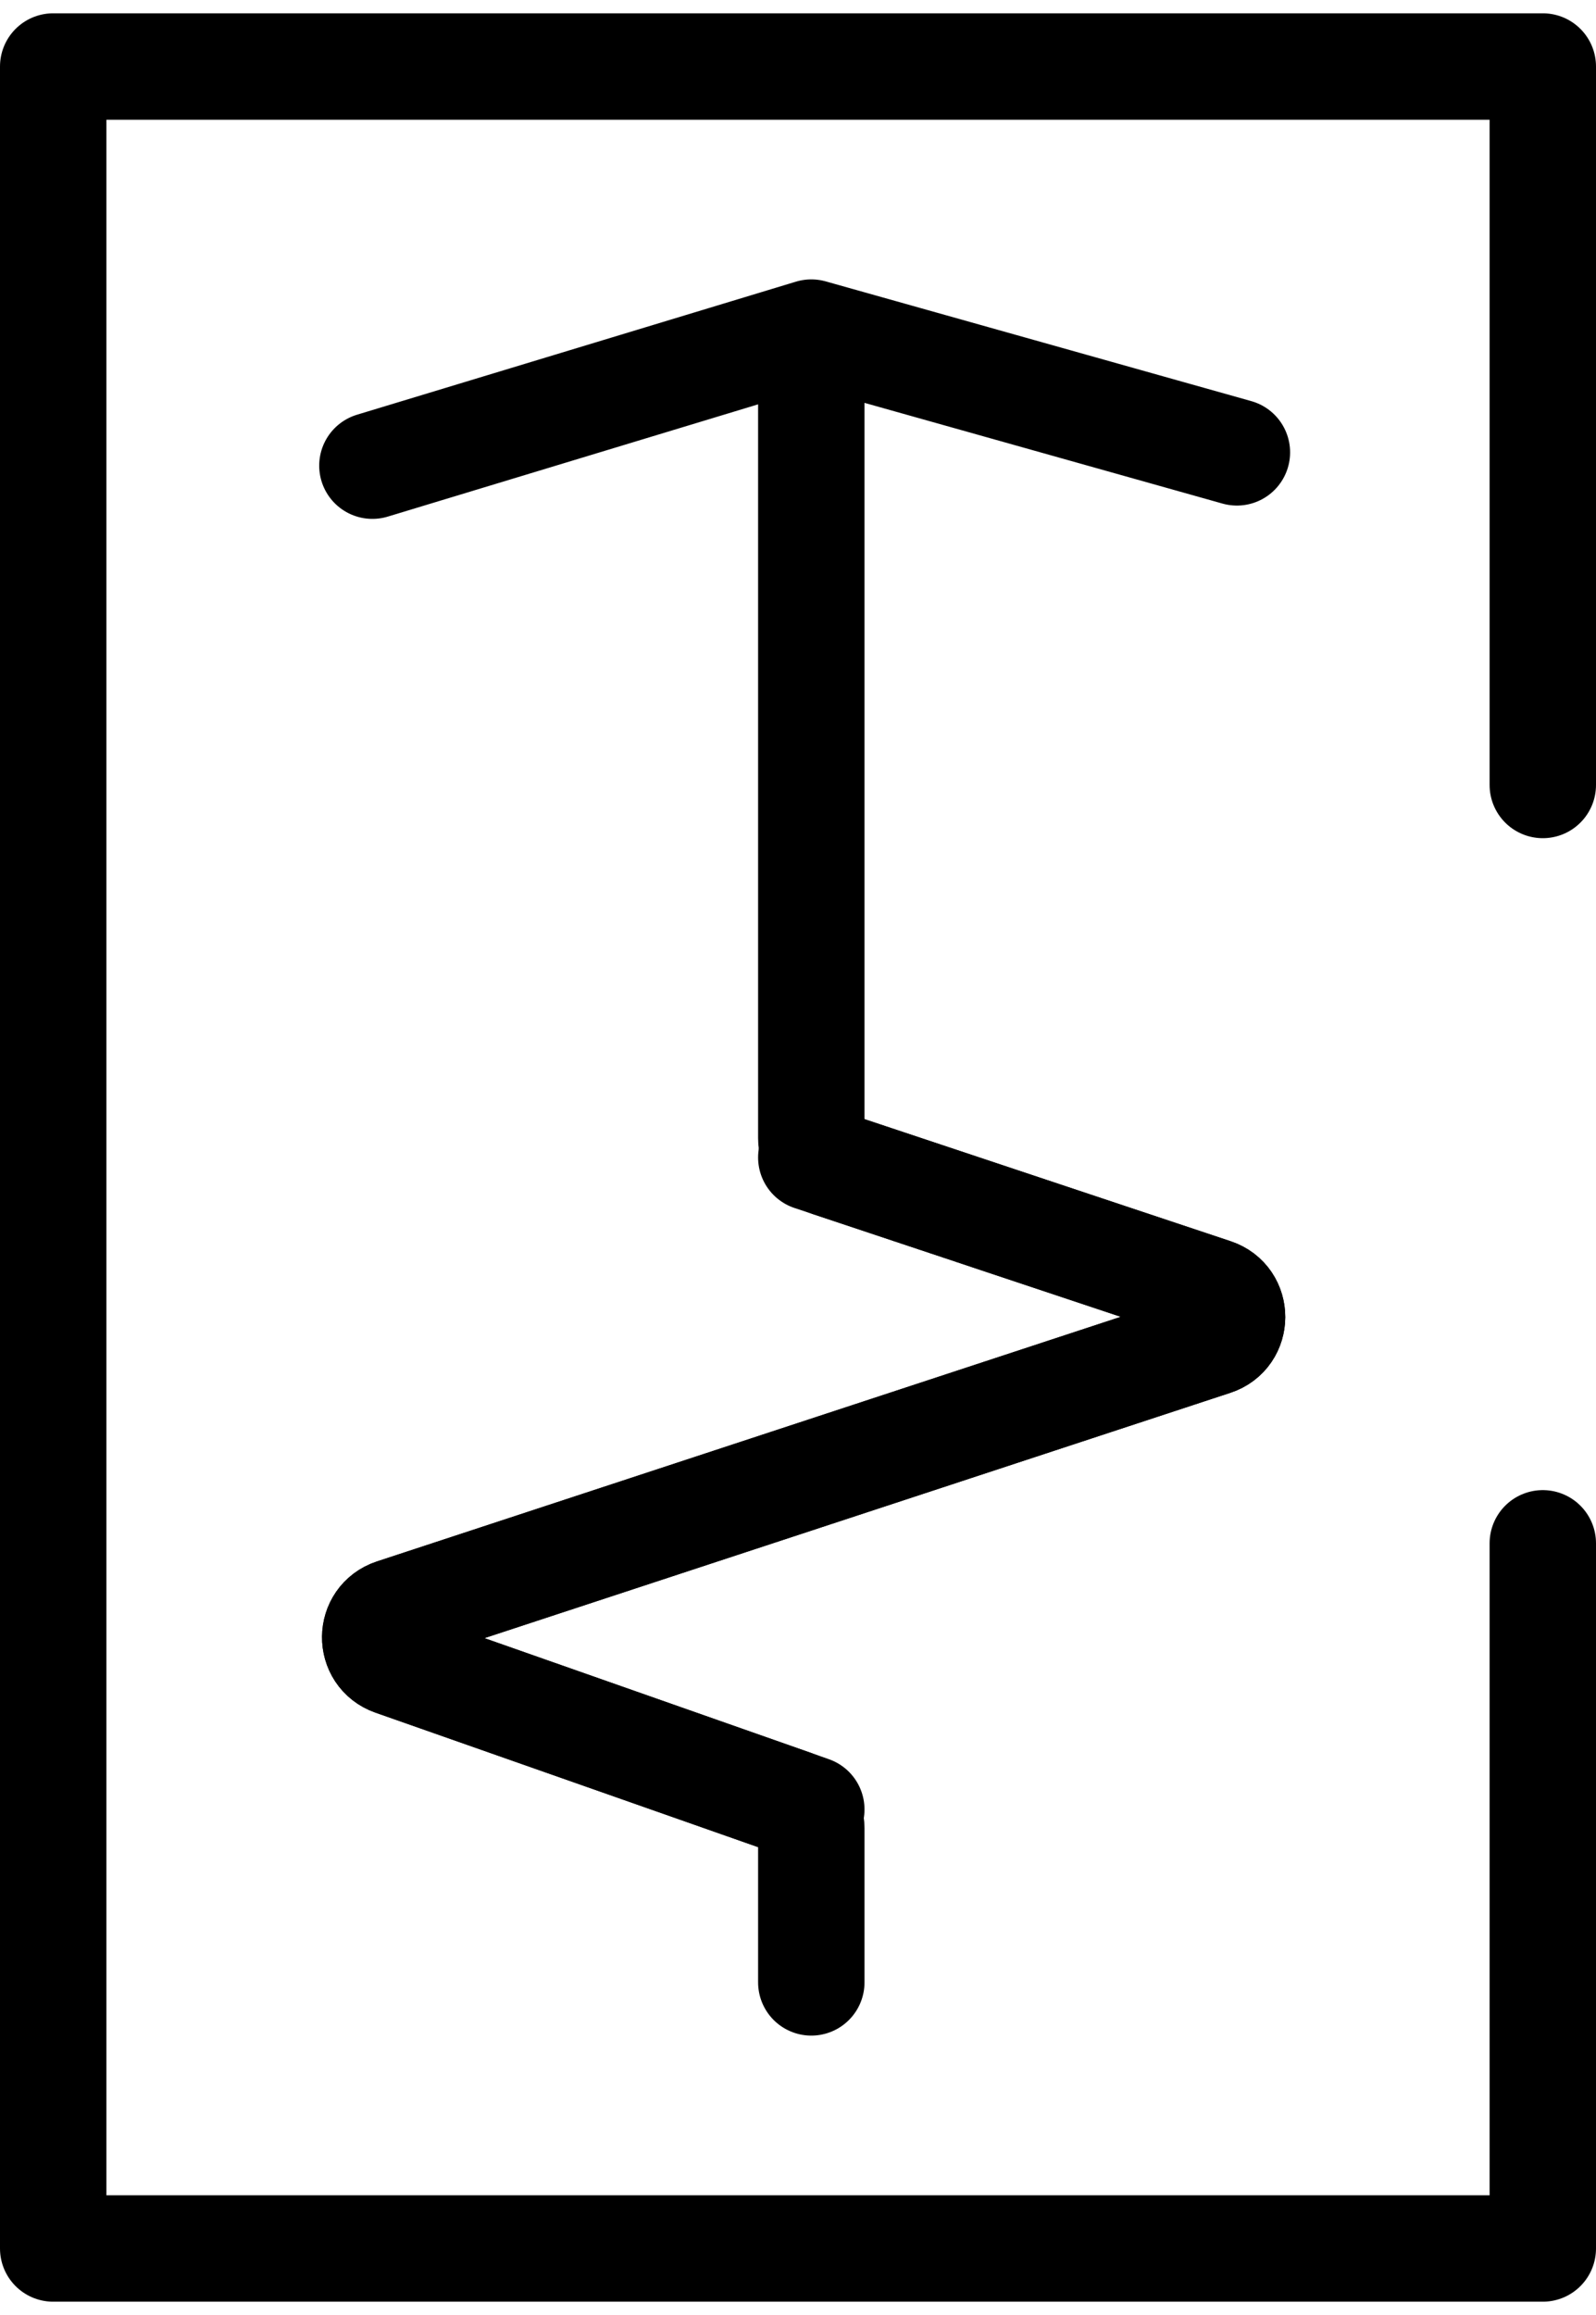 <svg width="60" height="87" viewBox="0 0 60 87" fill="none" xmlns="http://www.w3.org/2000/svg">
<path d="M14 17.5L30.5 12.5M30.5 12.5L46.5 17M30.5 12.5V42.779C30.5 43.21 30.775 43.592 31.184 43.728L45.634 48.545C46.548 48.849 46.545 50.143 45.63 50.443L14.794 60.581C13.887 60.88 13.874 62.158 14.775 62.475L30.5 68" stroke="black" stroke-width="4" stroke-linecap="round" stroke-linejoin="round"/>
<path d="M30.5 43.5L45.634 48.545C46.548 48.849 46.545 50.143 45.63 50.443L14.794 60.581C13.887 60.88 13.874 62.158 14.775 62.475L29.831 67.765C30.232 67.906 30.5 68.284 30.5 68.709V74.5" stroke="black" stroke-width="4" stroke-linecap="round" stroke-linejoin="round"/>
<path d="M58 58V84.5H2V2.5H58V29.5" stroke="black" stroke-width="4" stroke-linecap="round" stroke-linejoin="round"/>
</svg>
